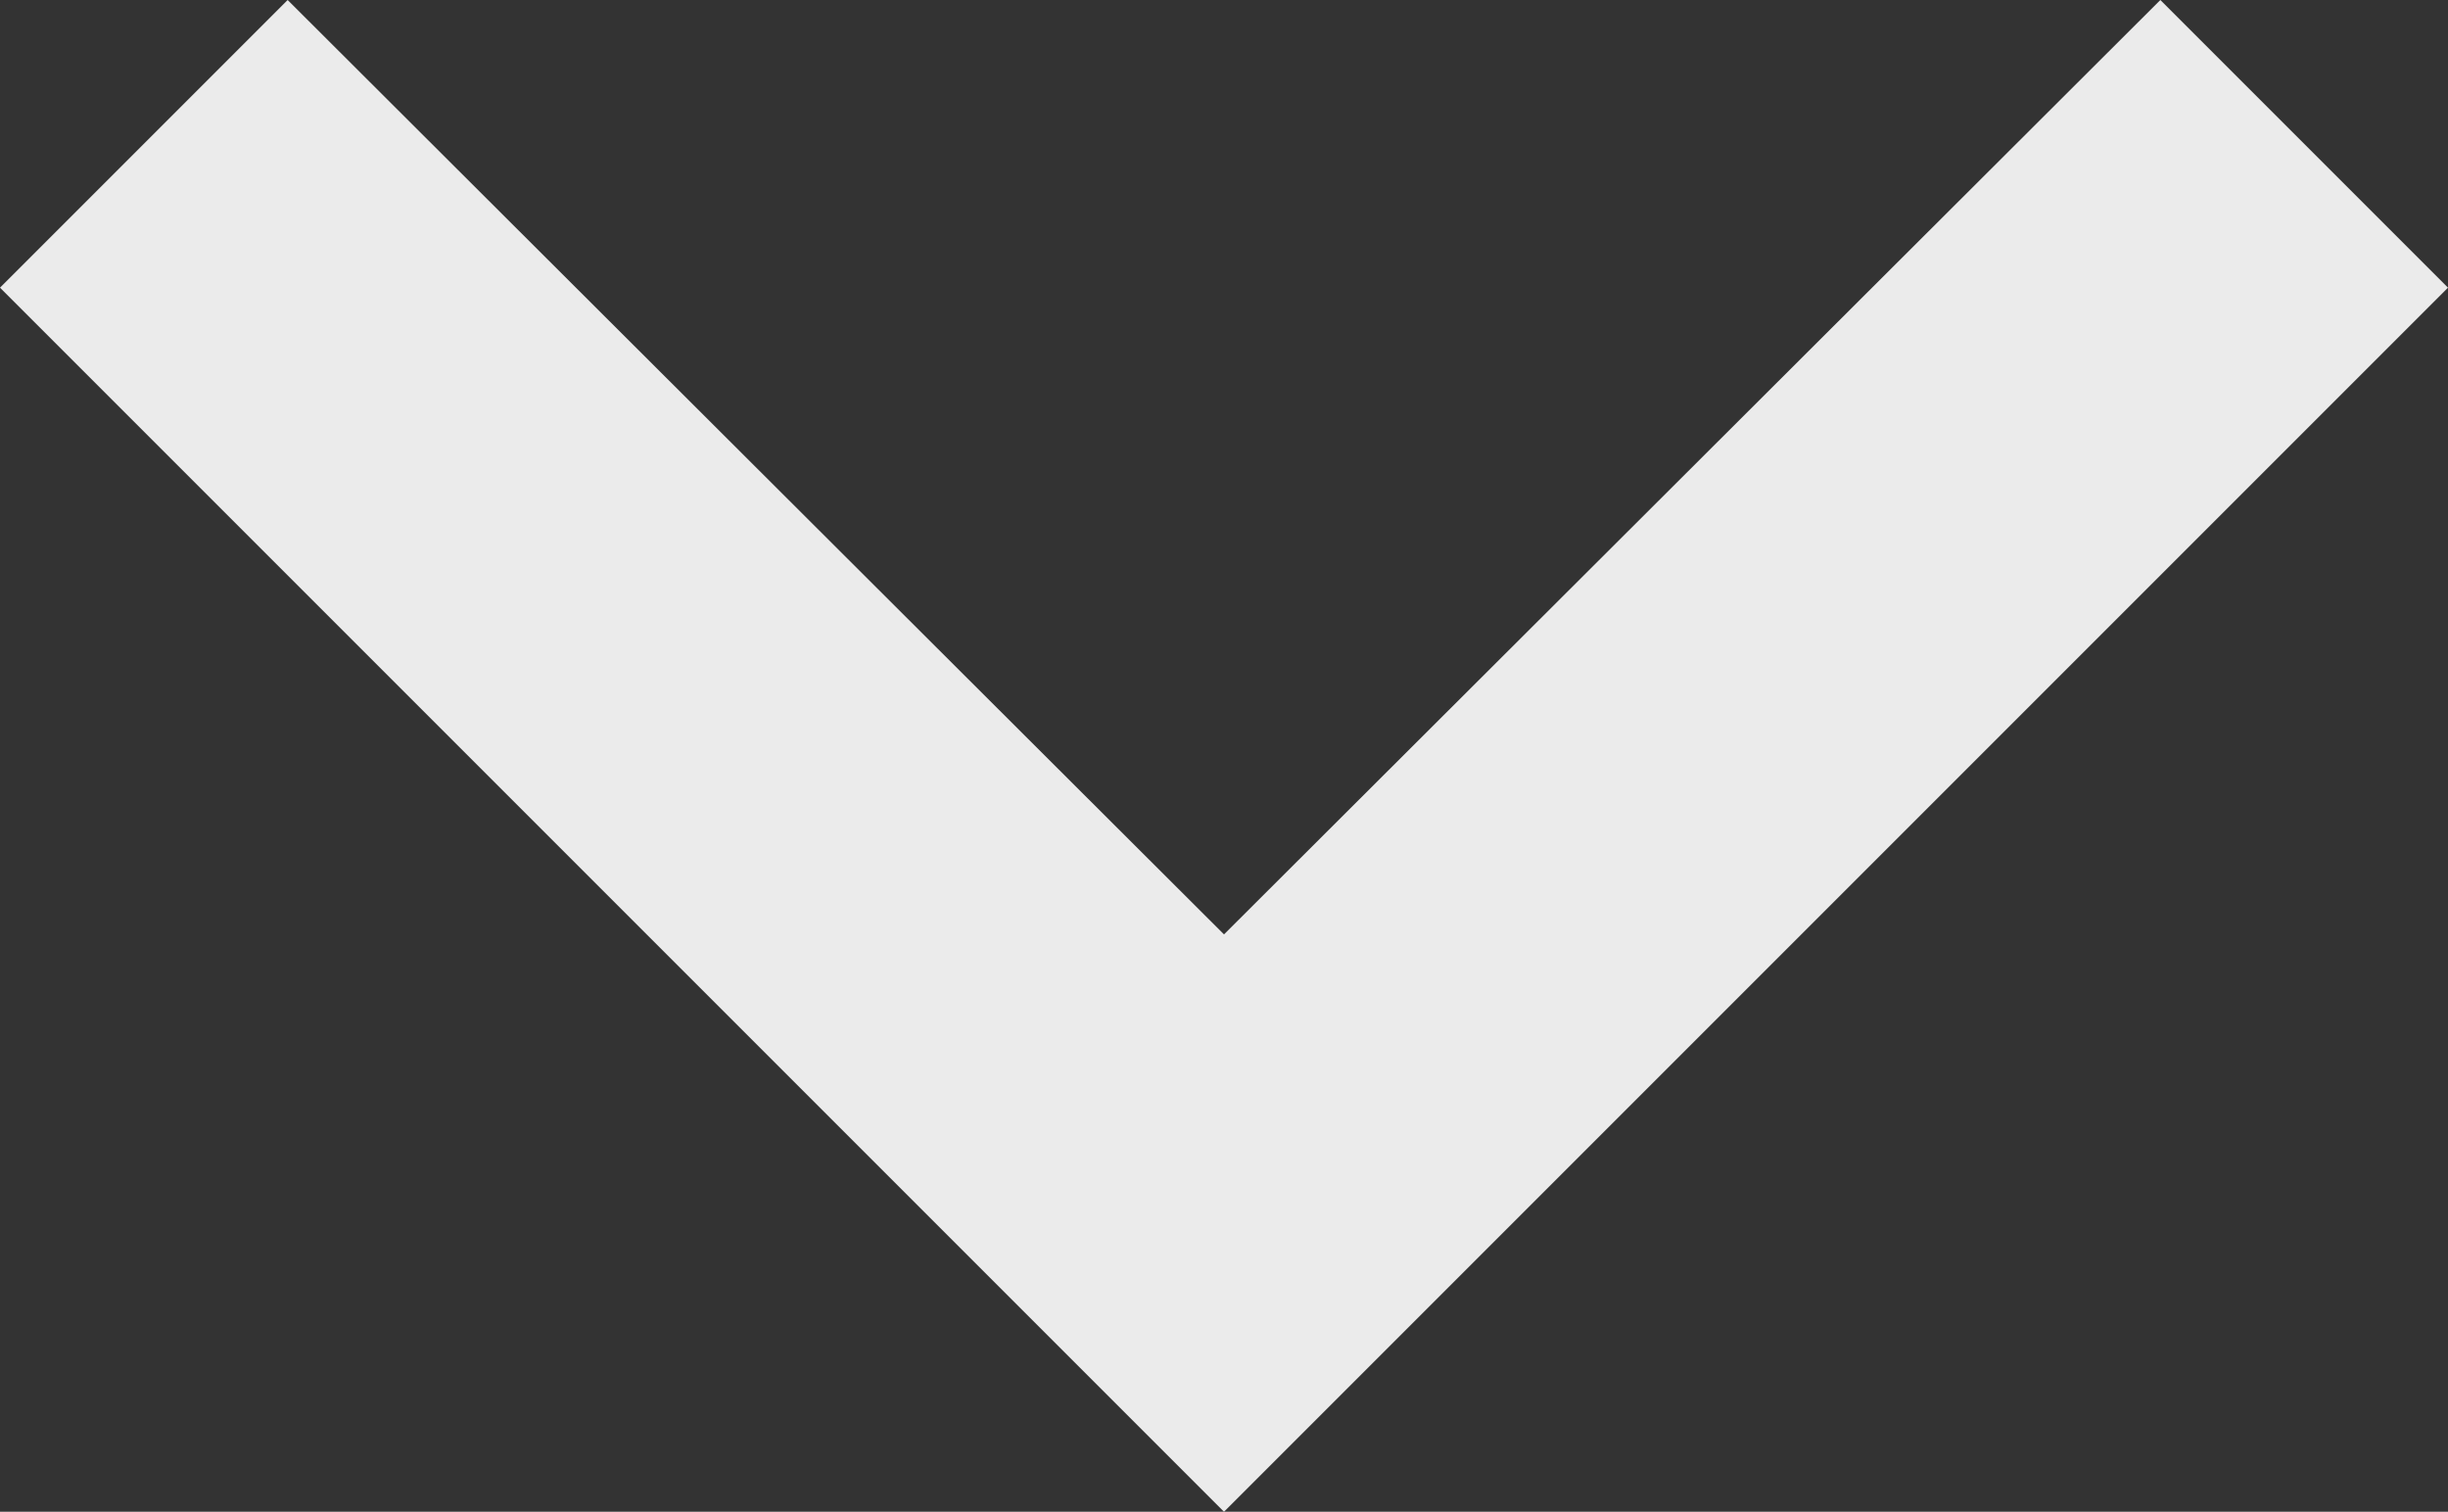 <svg xmlns="http://www.w3.org/2000/svg" viewBox="0 0 12 7.41"><rect x="0" y="0" width="12" height="7.41" fill="#333333" stroke="none"/><defs><style>.cls-1{fill:#ebebeb;}</style></defs><title>Asset 1</title><g id="Layer_2" data-name="Layer 2"><g id="Layer_1-2" data-name="Layer 1"><path class="cls-1" d="M1.41,0,6,4.58,10.59,0,12,1.41l-6,6-6-6Z"/></g></g></svg>